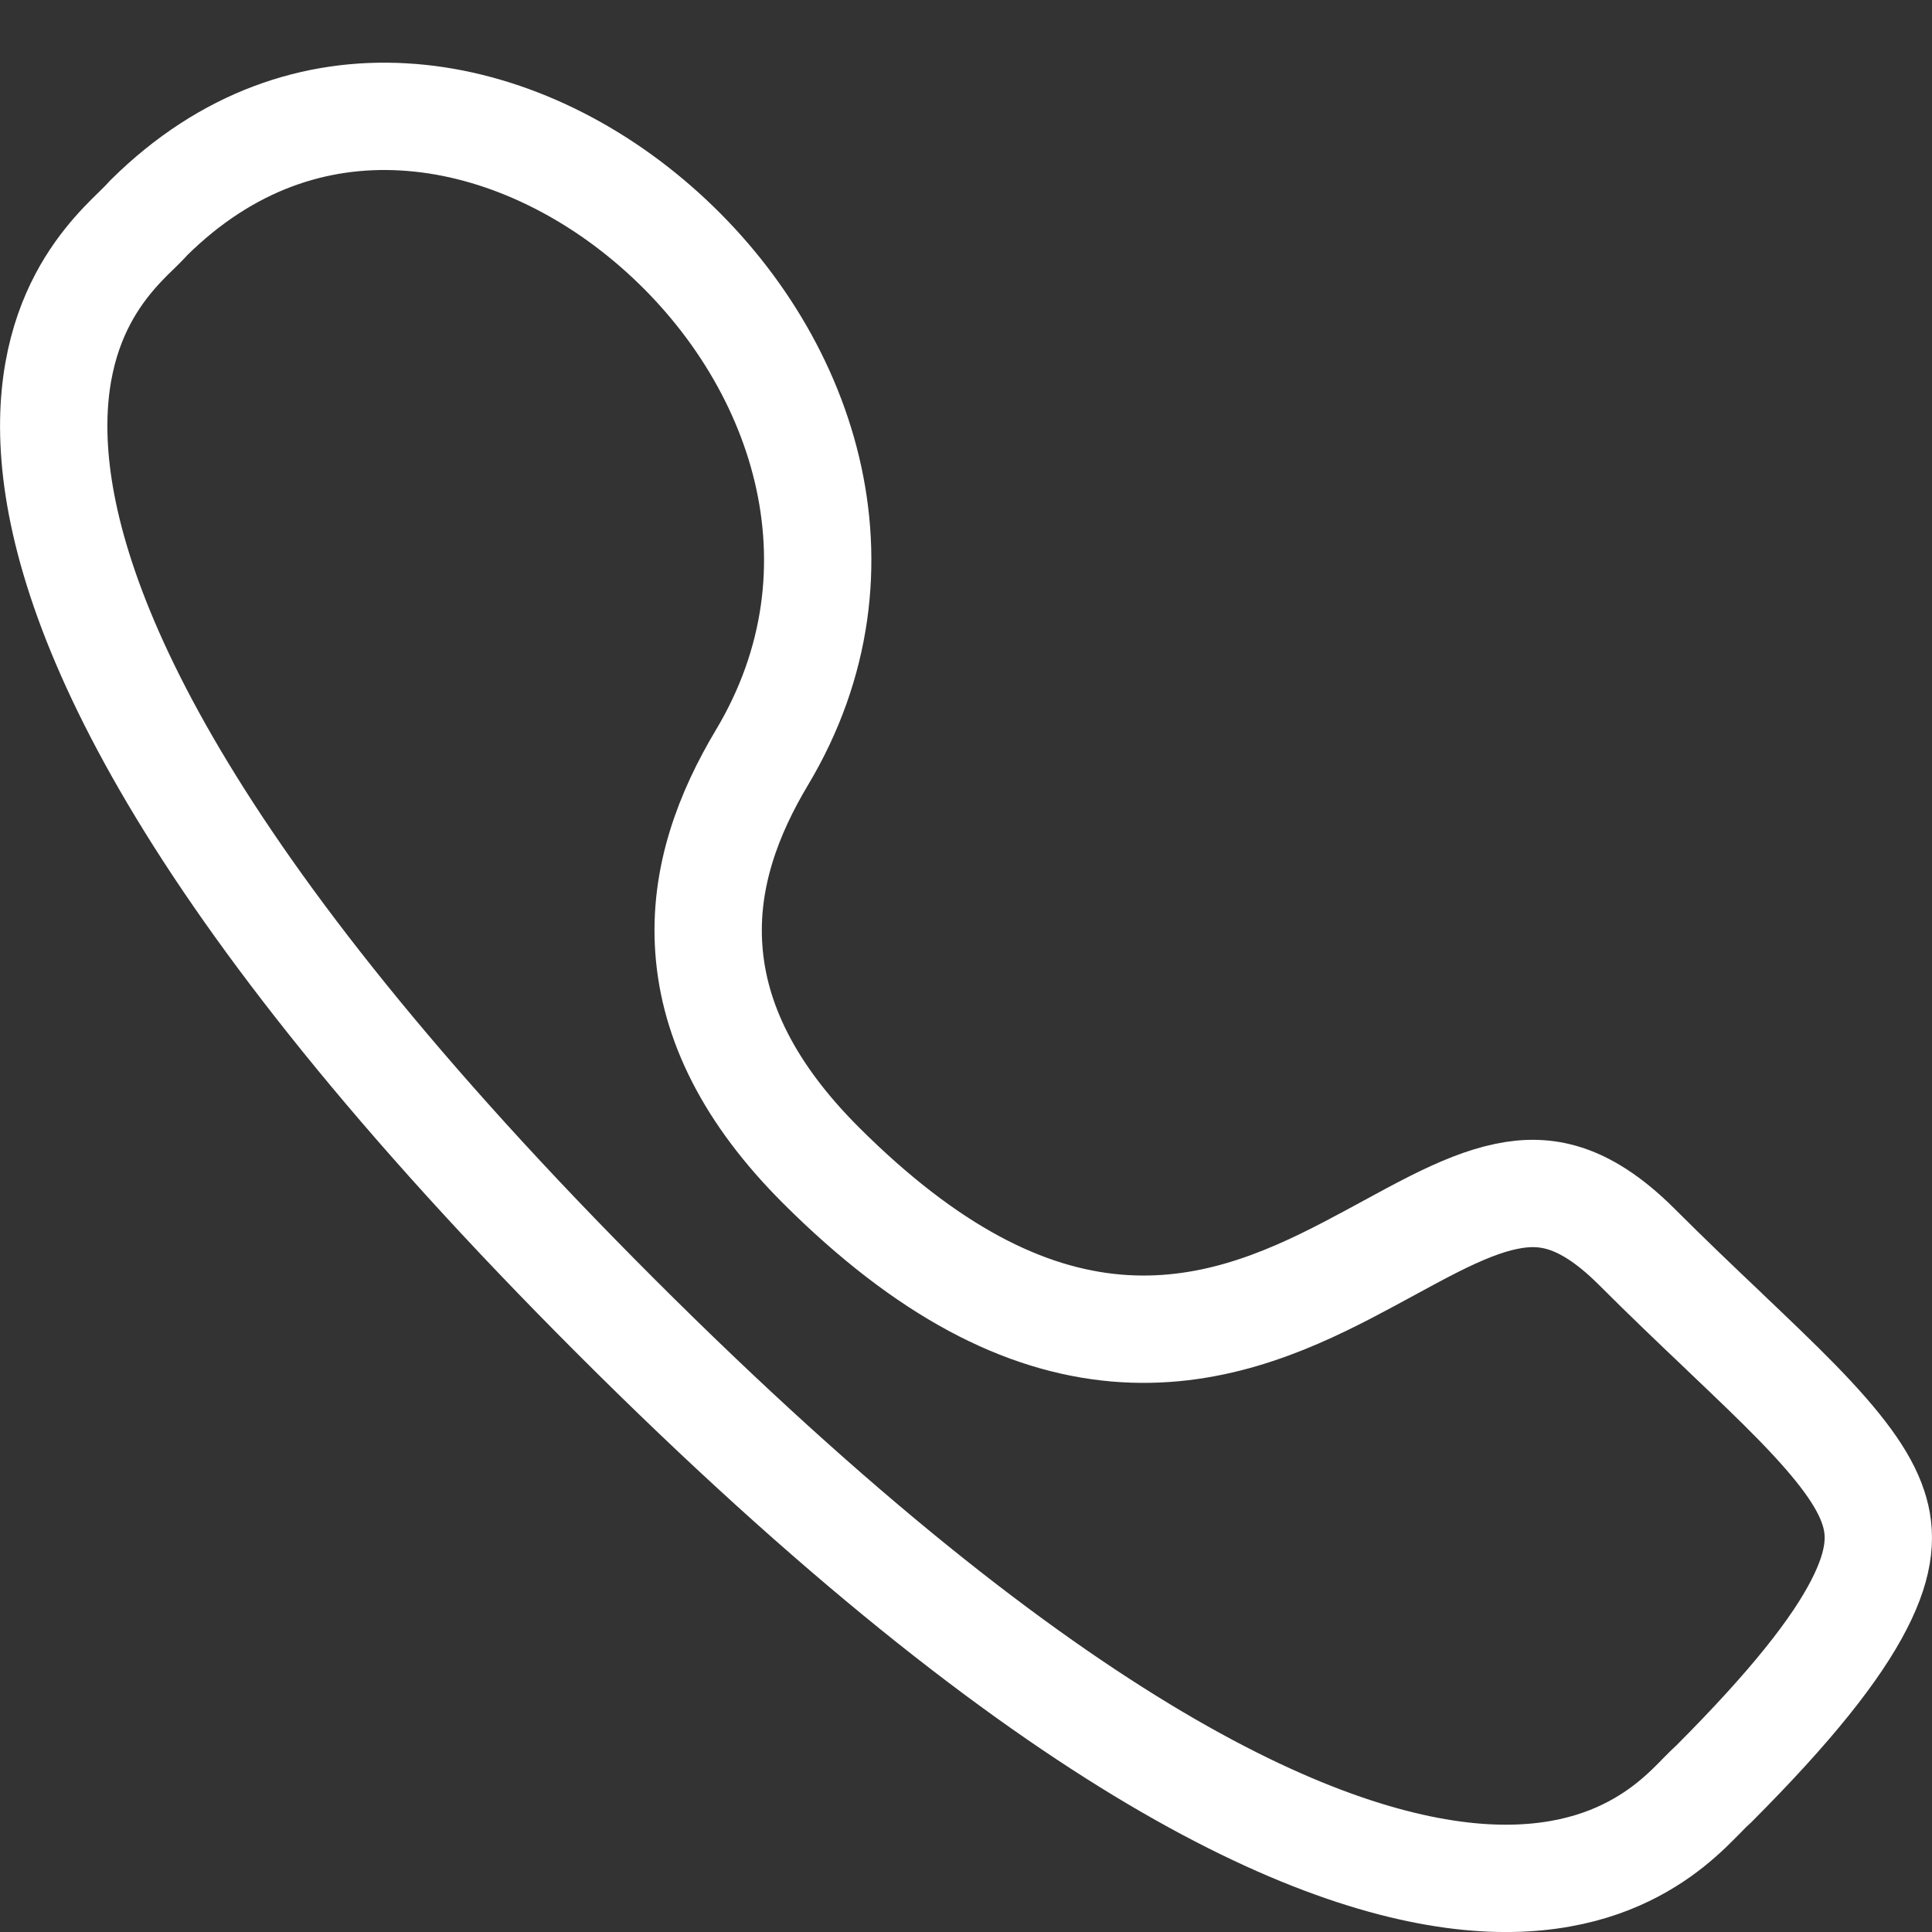 <svg width="18" height="18" viewBox="0 0 18 18" fill="none" xmlns="http://www.w3.org/2000/svg">
<rect x="0" y="0" width="18" height="18" fill="#333333" stroke="none"/>
<path d="M7.646 10.854C8.643 11.85 9.544 12.299 10.4 12.373C11.249 12.446 11.961 12.141 12.544 11.839C12.697 11.759 12.823 11.691 12.942 11.626C13.079 11.551 13.207 11.482 13.358 11.405C13.611 11.278 13.828 11.189 14.031 11.147C14.225 11.106 14.403 11.109 14.583 11.167C14.767 11.226 14.986 11.354 15.246 11.613C15.535 11.902 15.809 12.163 16.058 12.399L16.072 12.413C16.326 12.655 16.55 12.868 16.745 13.068C17.143 13.477 17.364 13.775 17.453 14.045C17.531 14.279 17.527 14.546 17.322 14.946C17.108 15.365 16.689 15.896 15.973 16.614C15.934 16.649 15.895 16.689 15.869 16.715C15.867 16.718 15.864 16.72 15.862 16.722L15.858 16.727C15.819 16.766 15.778 16.808 15.73 16.854C15.632 16.947 15.506 17.055 15.343 17.155C15.026 17.351 14.543 17.537 13.824 17.494C12.355 17.405 9.827 16.352 5.739 12.265C1.65 8.178 0.596 5.649 0.507 4.18C0.463 3.46 0.648 2.978 0.844 2.66C0.945 2.497 1.052 2.371 1.145 2.273C1.191 2.224 1.233 2.184 1.273 2.145L1.277 2.141C1.279 2.139 1.281 2.136 1.284 2.134C1.31 2.108 1.35 2.07 1.385 2.03C2.115 1.307 2.946 1.043 3.757 1.089C4.586 1.135 5.42 1.509 6.107 2.107C7.492 3.312 8.154 5.296 7.098 7.059C6.791 7.573 6.556 8.172 6.604 8.842C6.652 9.521 6.983 10.191 7.646 10.854Z" stroke="white"/>
</svg>
